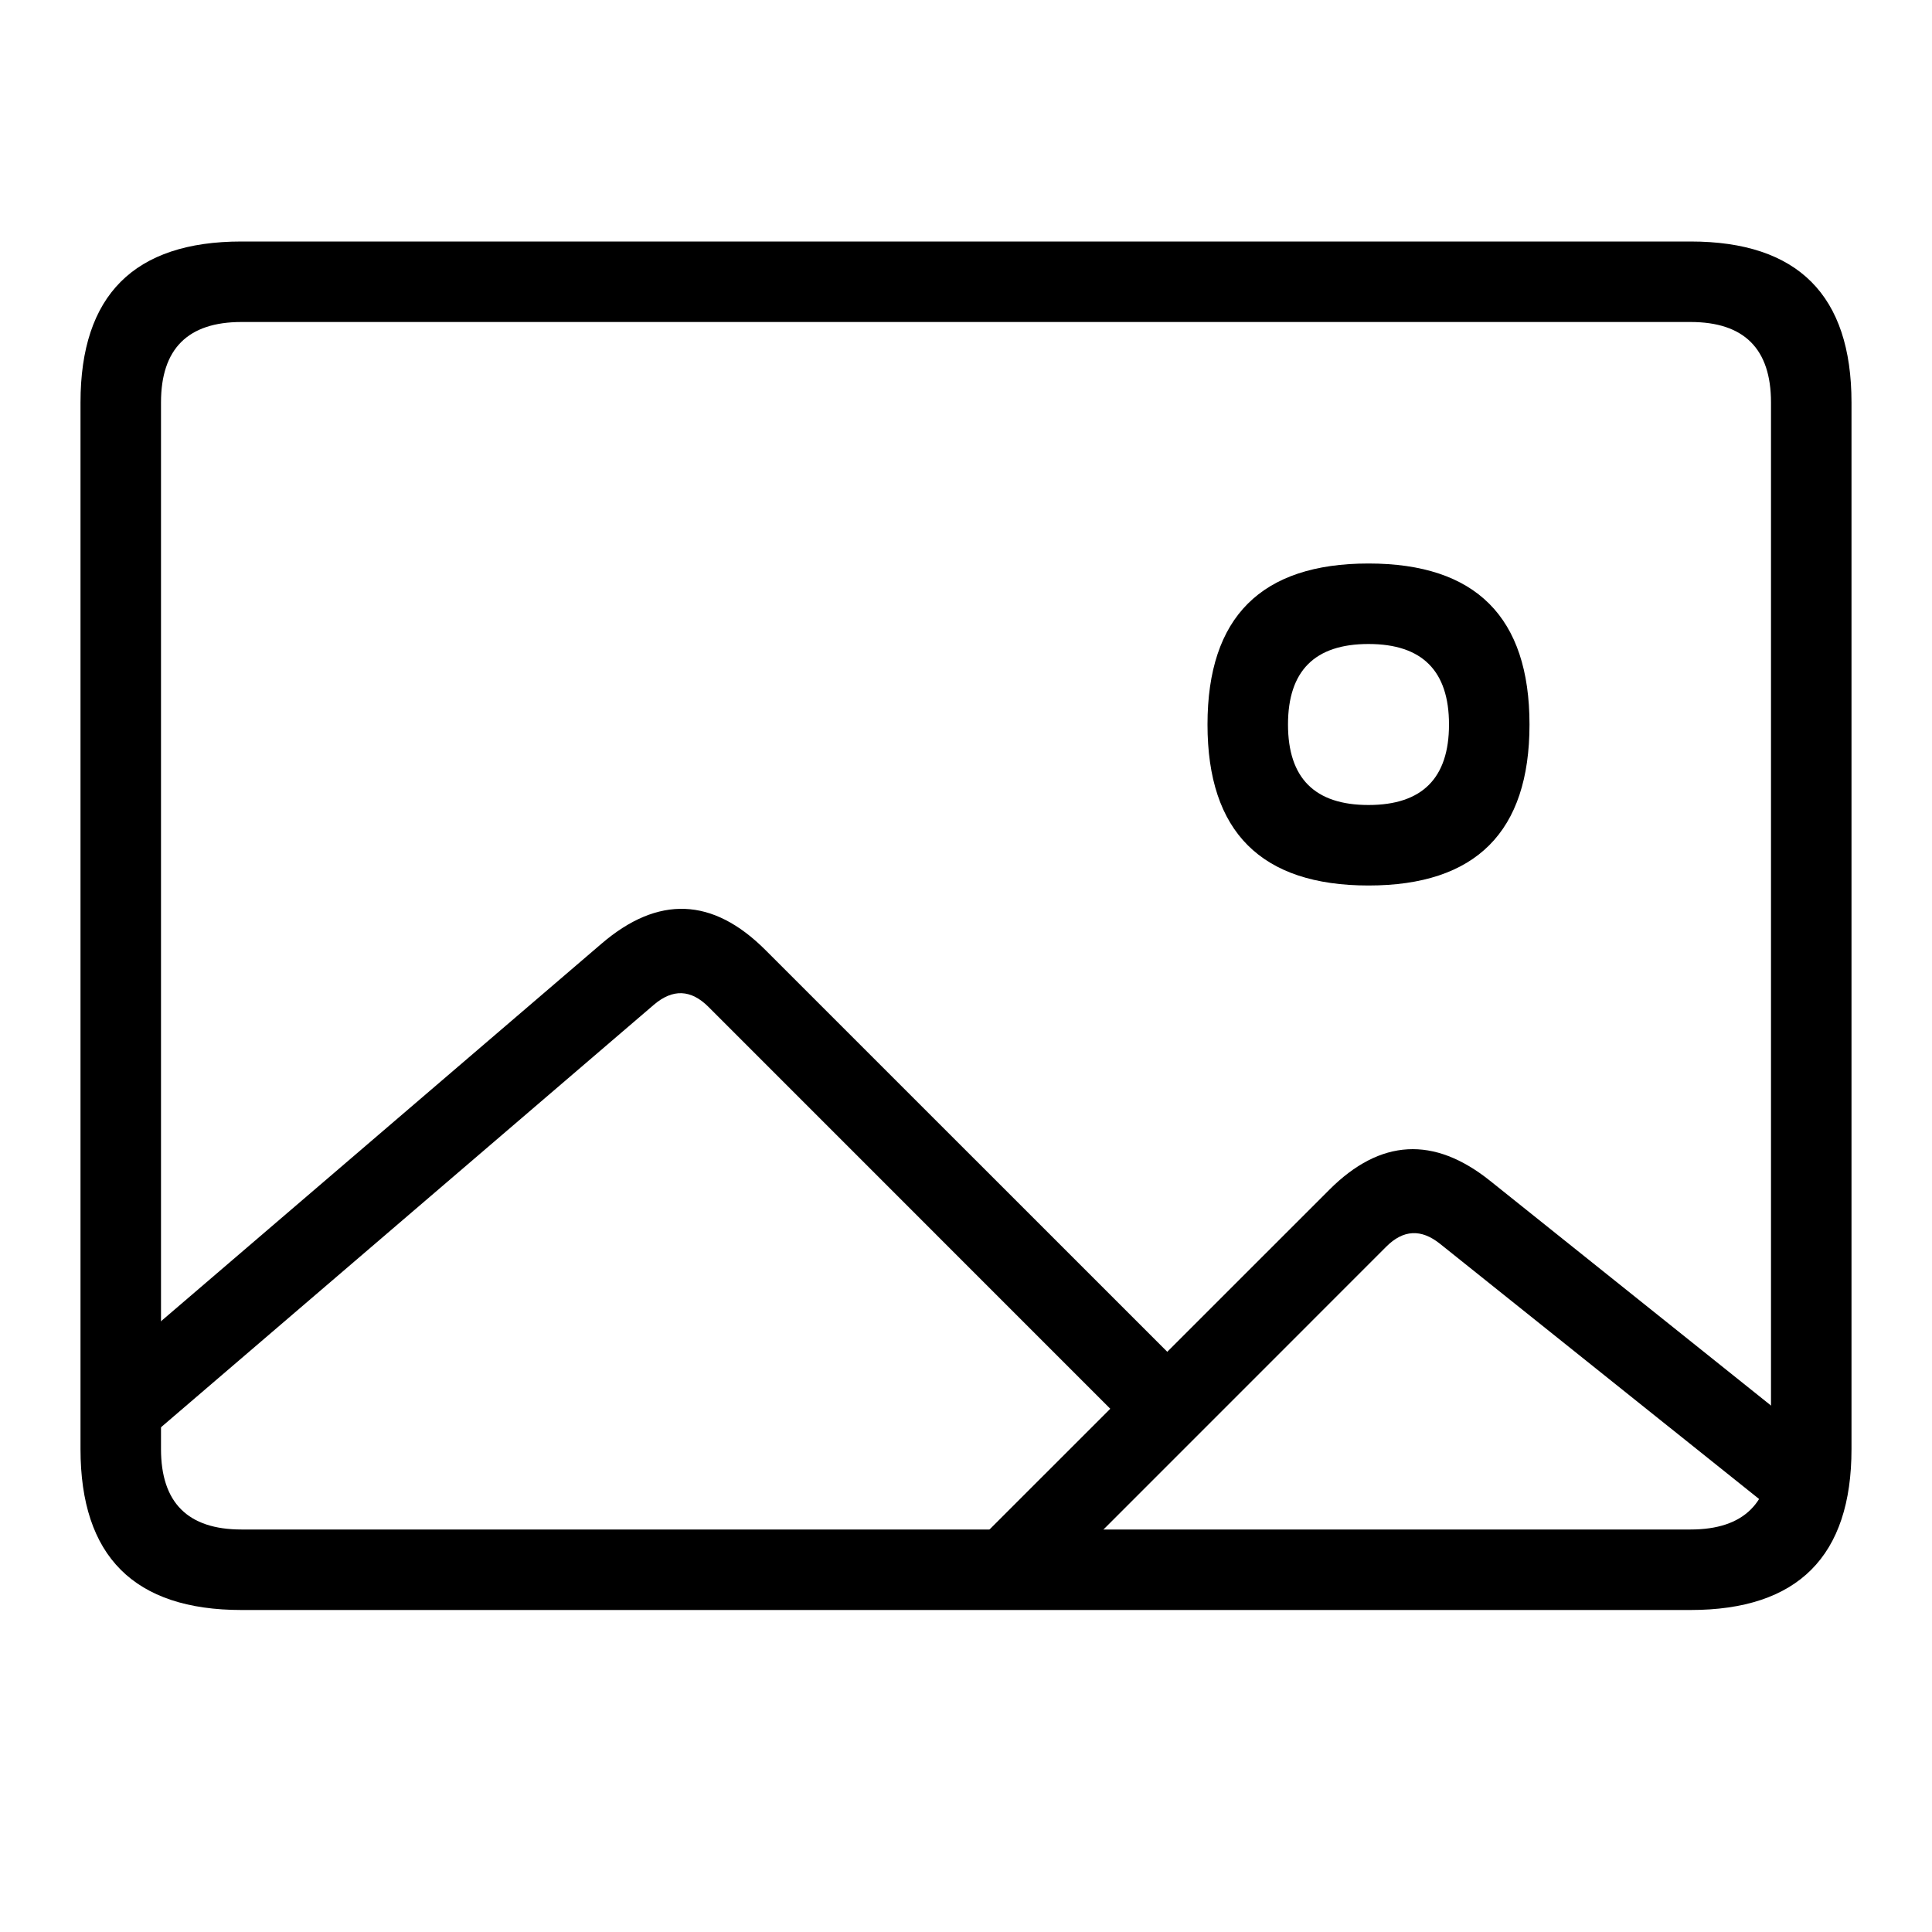 <svg xmlns="http://www.w3.org/2000/svg" width="24" height="24" viewBox="0 0 24 24">
  <defs/>
  <path d="M3,3 L21,3 Q23,3 23,5 L23,18 Q23,20 21,20 L3,20 Q1,20 1,18 L1,5 Q1,3 3,3 Z M3,4 Q2,4 2,5 L2,18 Q2,19 3,19 L21,19 Q22,19 22,18 L22,5 Q22,4 21,4 Z"/>
  <path d="M17,11 Q15,11 15,9 Q15,7 17,7 Q19,7 19,9 Q19,11 17,11 Z M17,10 Q18,10 18,9 Q18,8 17,8 Q16,8 16,9 Q16,10 17,10 Z"/>
  <path d="M12.146,19.146 L16.514,14.779 Q17.463,13.83 18.511,14.669 L22.812,18.11 L22.188,18.89 L17.887,15.45 Q17.537,15.17 17.221,15.486 L12.854,19.854 Z"/>
  <path d="M1.175,17.12 L7.472,11.723 Q8.526,10.819 9.508,11.801 L14.854,17.146 L14.146,17.854 L8.801,12.508 Q8.474,12.181 8.122,12.482 L1.825,17.88 Z"/>
</svg>

